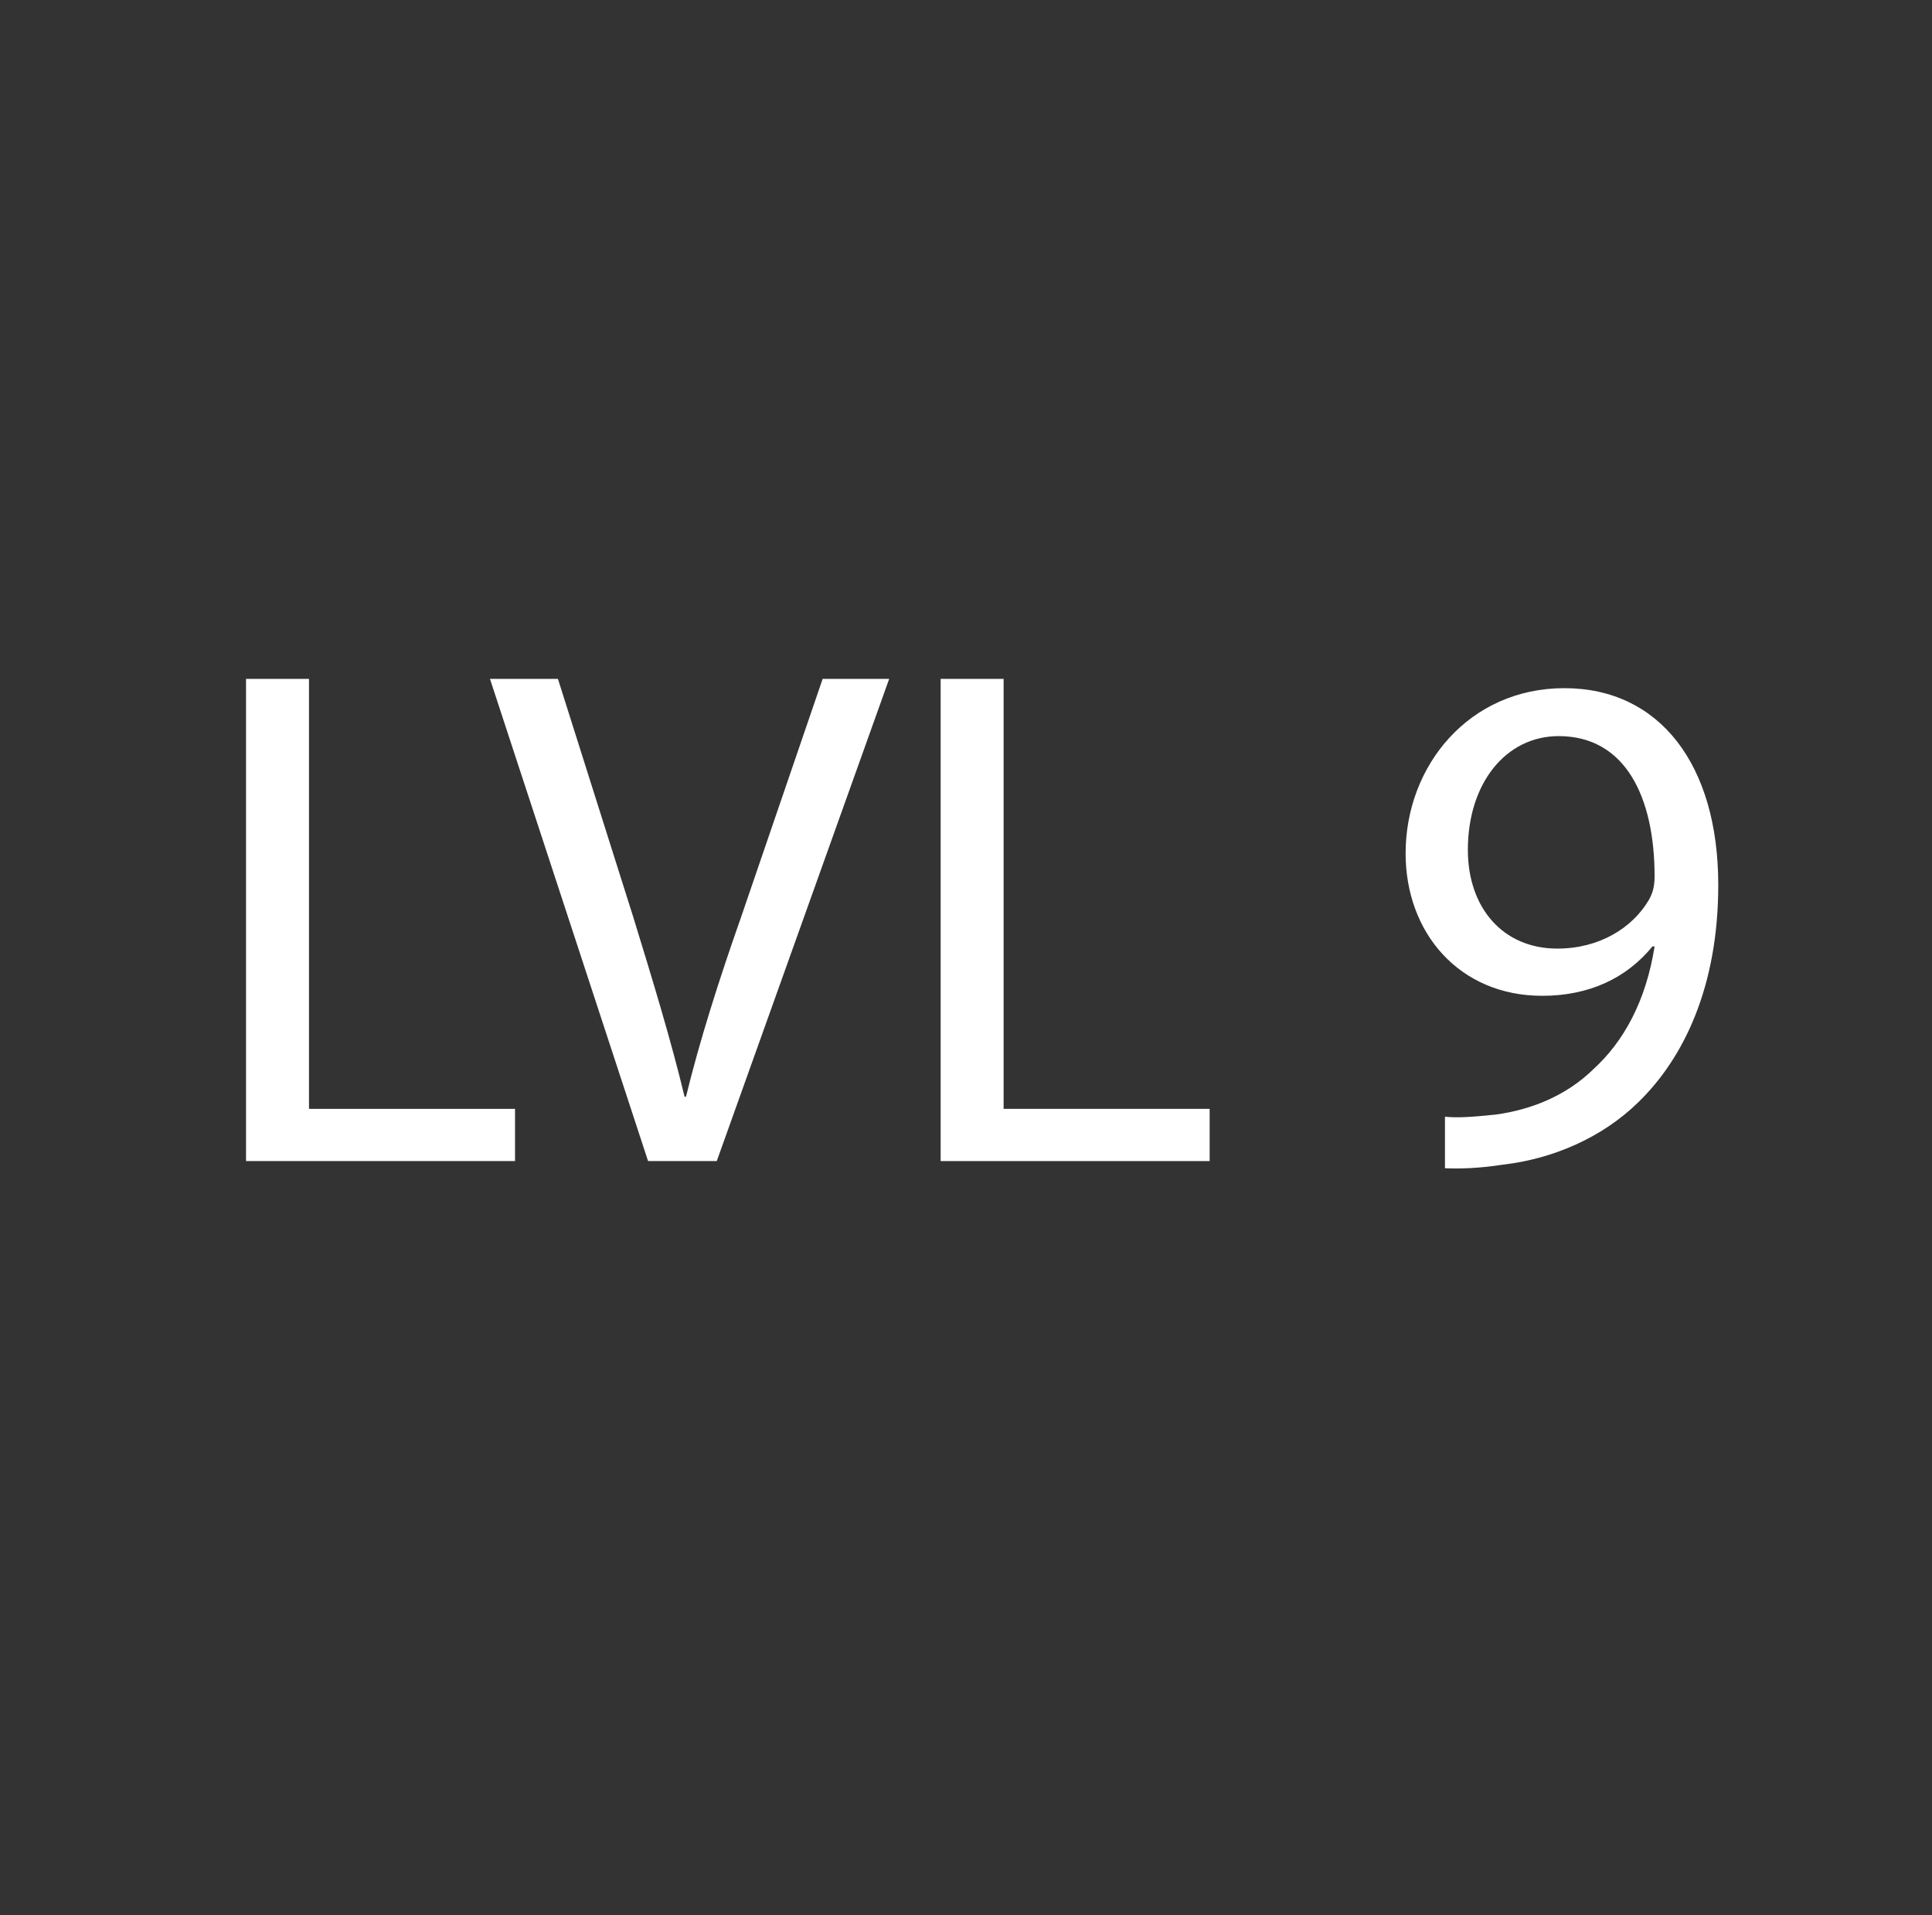 <?xml version="1.0" encoding="utf-8"?>
<!-- Generator: Adobe Illustrator 15.1.0, SVG Export Plug-In . SVG Version: 6.00 Build 0)  -->
<!DOCTYPE svg PUBLIC "-//W3C//DTD SVG 1.1//EN" "http://www.w3.org/Graphics/SVG/1.1/DTD/svg11.dtd">
<svg version="1.1" xmlns:x="http://ns.adobe.com/Extensibility/1.0/" xmlns:i="http://ns.adobe.com/AdobeIllustrator/10.0/" xmlns:graph="http://ns.adobe.com/Graphs/1.0/"
	 xmlns="http://www.w3.org/2000/svg" xmlns:xlink="http://www.w3.org/1999/xlink" x="0px" y="0px" width="231px" height="229px"
	 viewBox="0 0 231 229" enable-background="new 0 0 231 229" xml:space="preserve">
<rect x="0" y="0" width="231" height="229" fill="#333333" stroke="none"/>
<g id="Alignment">
</g>
<g id="graphic_layer">
	<g>
		<path fill="#FFFFFF" d="M29.417,81.17h7.528v51.41H61.58v6.244H29.417V81.17z"/>
		<path fill="#FFFFFF" d="M77.487,138.824L58.583,81.17h8.126l8.982,28.399c2.395,7.784,4.534,14.799,6.159,21.557h0.171
			c1.625-6.673,3.935-13.943,6.586-21.471l9.752-28.485h7.955l-20.615,57.654H77.487z"/>
		<path fill="#FFFFFF" d="M112.469,81.17h7.528v51.41h24.635v6.244h-32.163V81.17z"/>
		<path fill="#FFFFFF" d="M172.768,133.521c1.625,0.171,3.507,0,6.073-0.257c4.362-0.599,8.469-2.31,11.634-5.389
			c3.678-3.336,6.33-8.212,7.356-14.713h-0.257c-3.079,3.764-7.527,5.902-13.173,5.902c-9.923,0-16.339-7.528-16.339-17.023
			c0-10.521,7.613-19.76,18.99-19.76s18.392,9.153,18.392,23.524c0,12.146-4.106,20.7-9.581,26.004
			c-4.276,4.191-10.179,6.758-16.167,7.442c-2.737,0.428-5.133,0.514-6.929,0.428V133.521z M175.505,101.614
			c0,6.929,4.191,11.805,10.692,11.805c5.047,0,8.982-2.48,10.949-5.816c0.428-0.77,0.685-1.54,0.685-2.823
			c0-9.495-3.507-16.766-11.463-16.766C180.038,88.013,175.505,93.659,175.505,101.614z"/>
	</g>
</g>
</svg>
